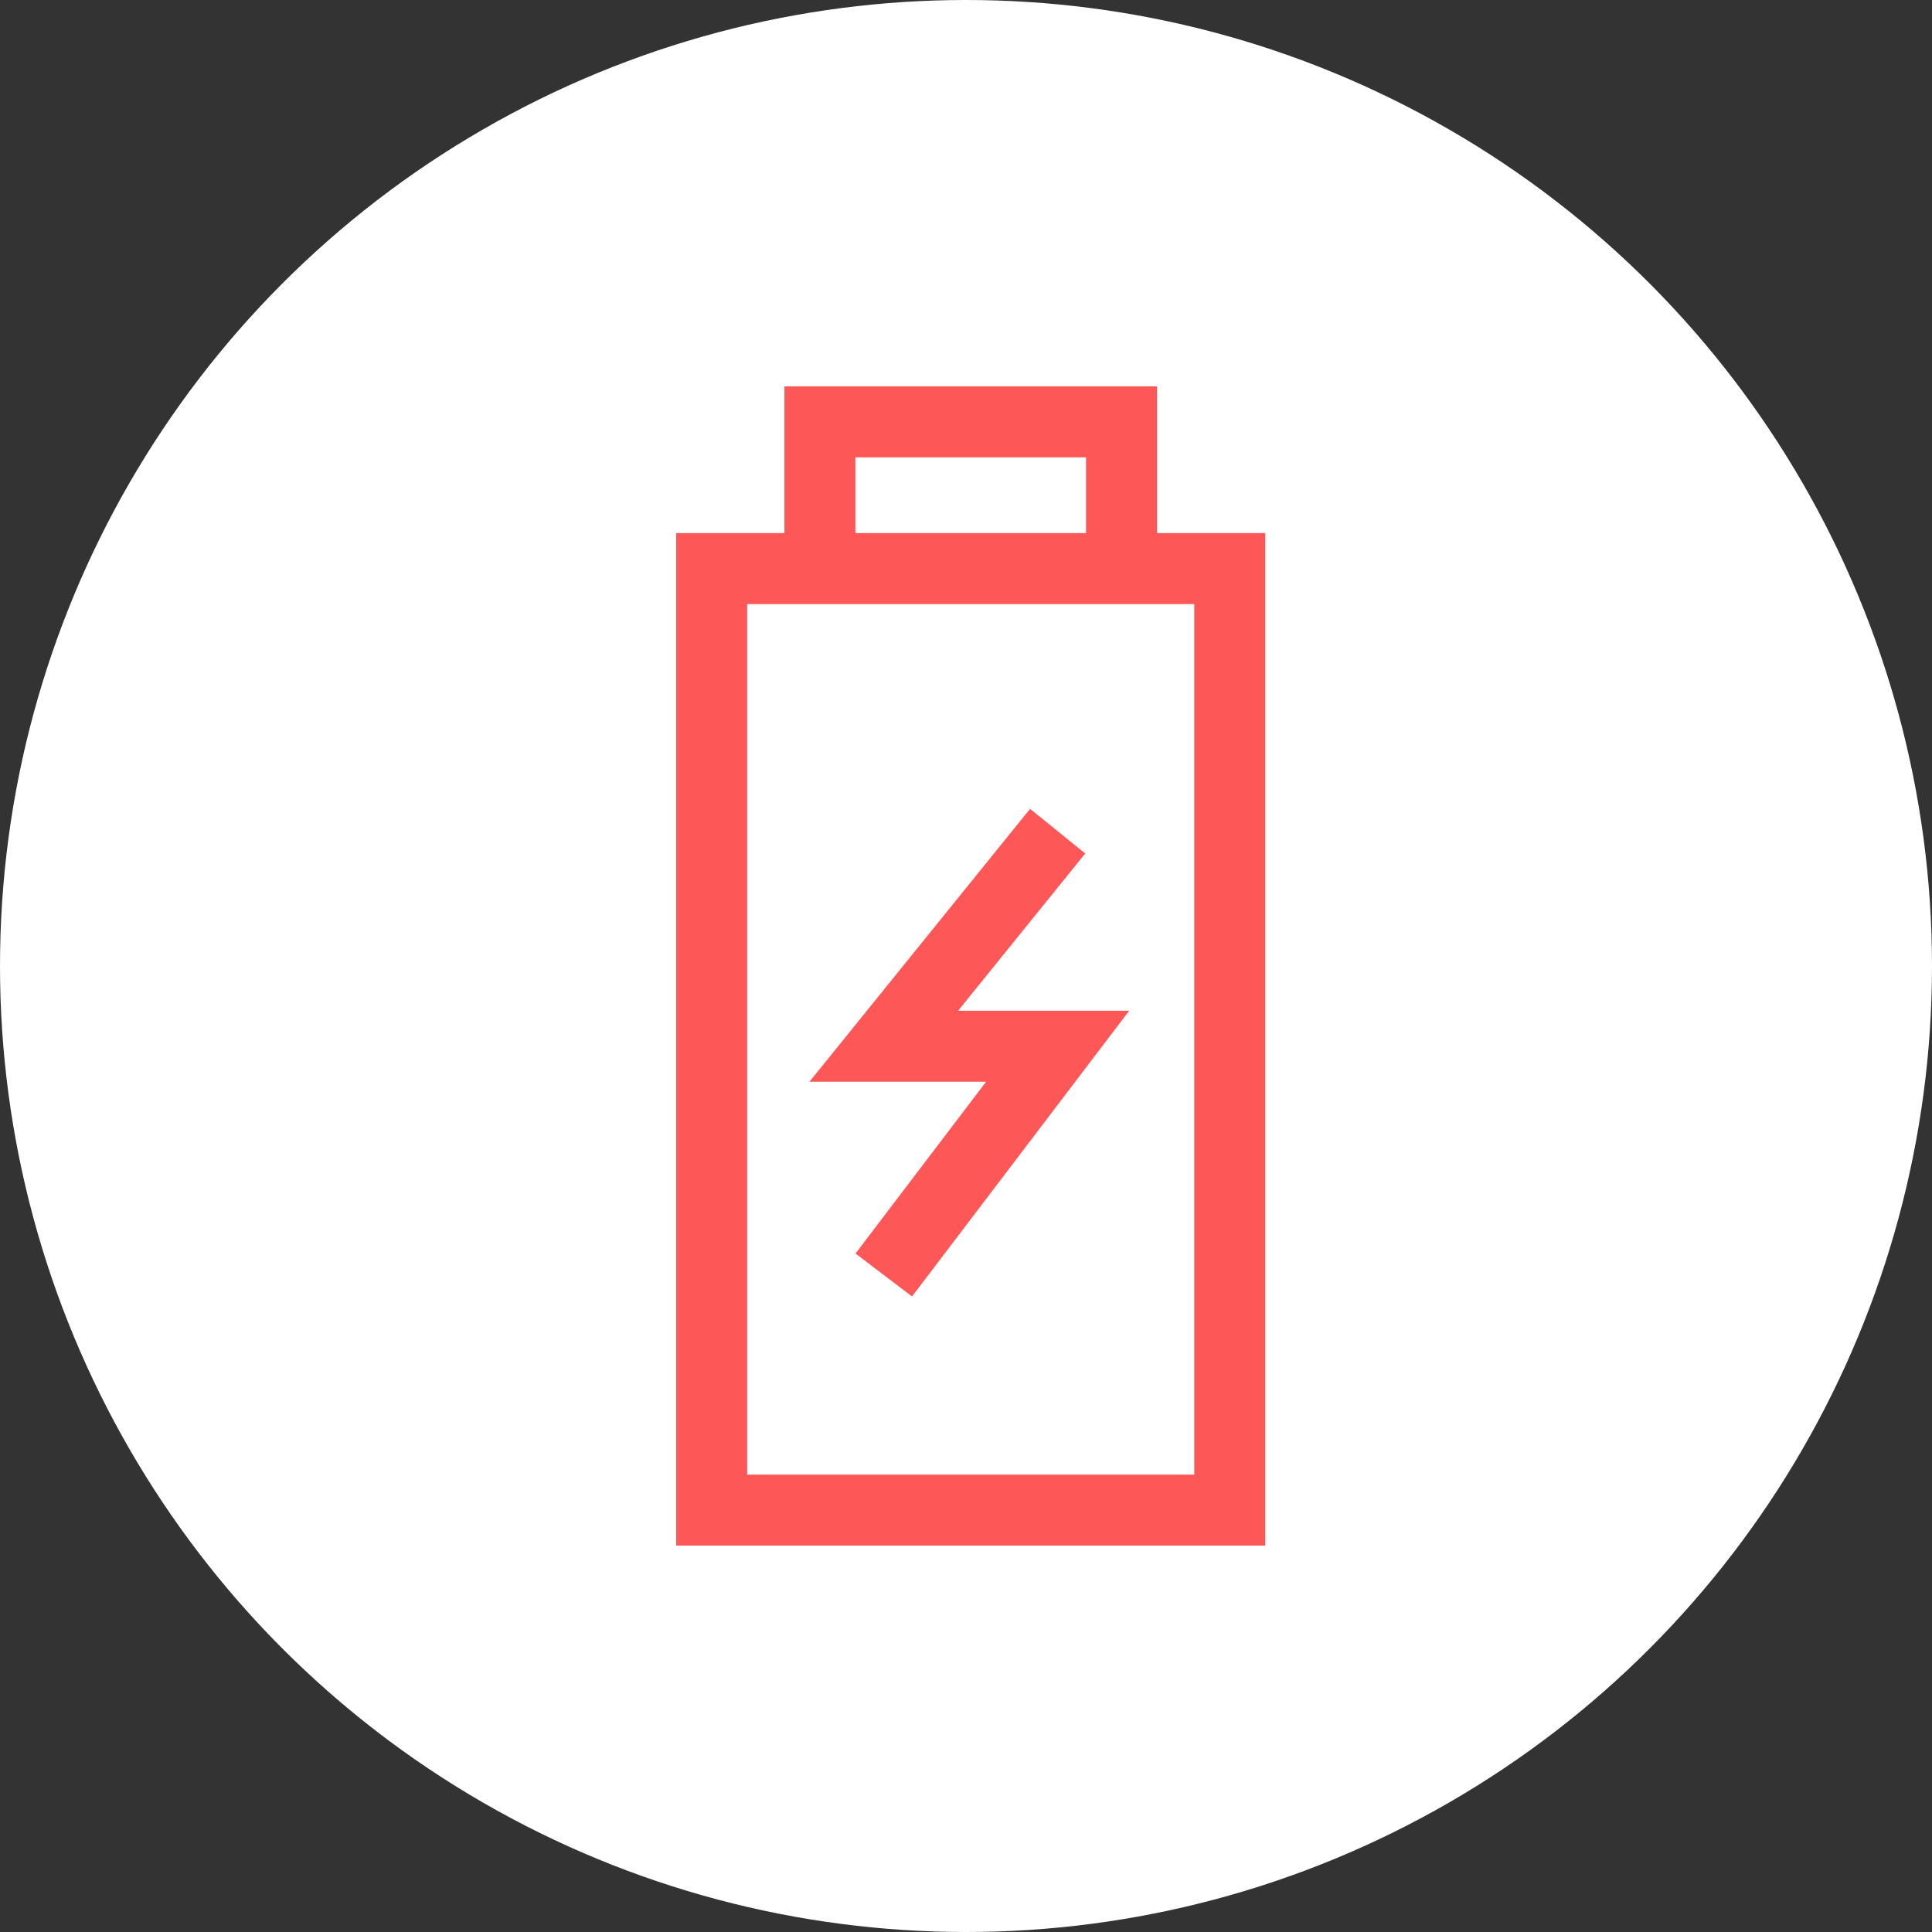 <svg width="100" height="100" viewBox="0 0 100 100" fill="none" xmlns="http://www.w3.org/2000/svg">
<rect x="0" y="0" width="100" height="100" fill="#333333" stroke="none"/>
<circle cx="50" cy="50" r="50" fill="white"/>
<path d="M59.887 27.593V20H40.602V27.593H35V80H65.488V27.593H59.887ZM44.275 23.674H56.213V27.593H44.275V23.674ZM38.673 76.326V31.267H40.602H59.887H61.815V76.326H38.673Z" fill="#FE5757"/>
<path d="M49.592 52.315L56.172 44.176L53.316 41.866L41.898 55.989H51.041L44.282 64.882L47.207 67.105L58.447 52.315H49.592Z" fill="#FE5757"/>
</svg>
